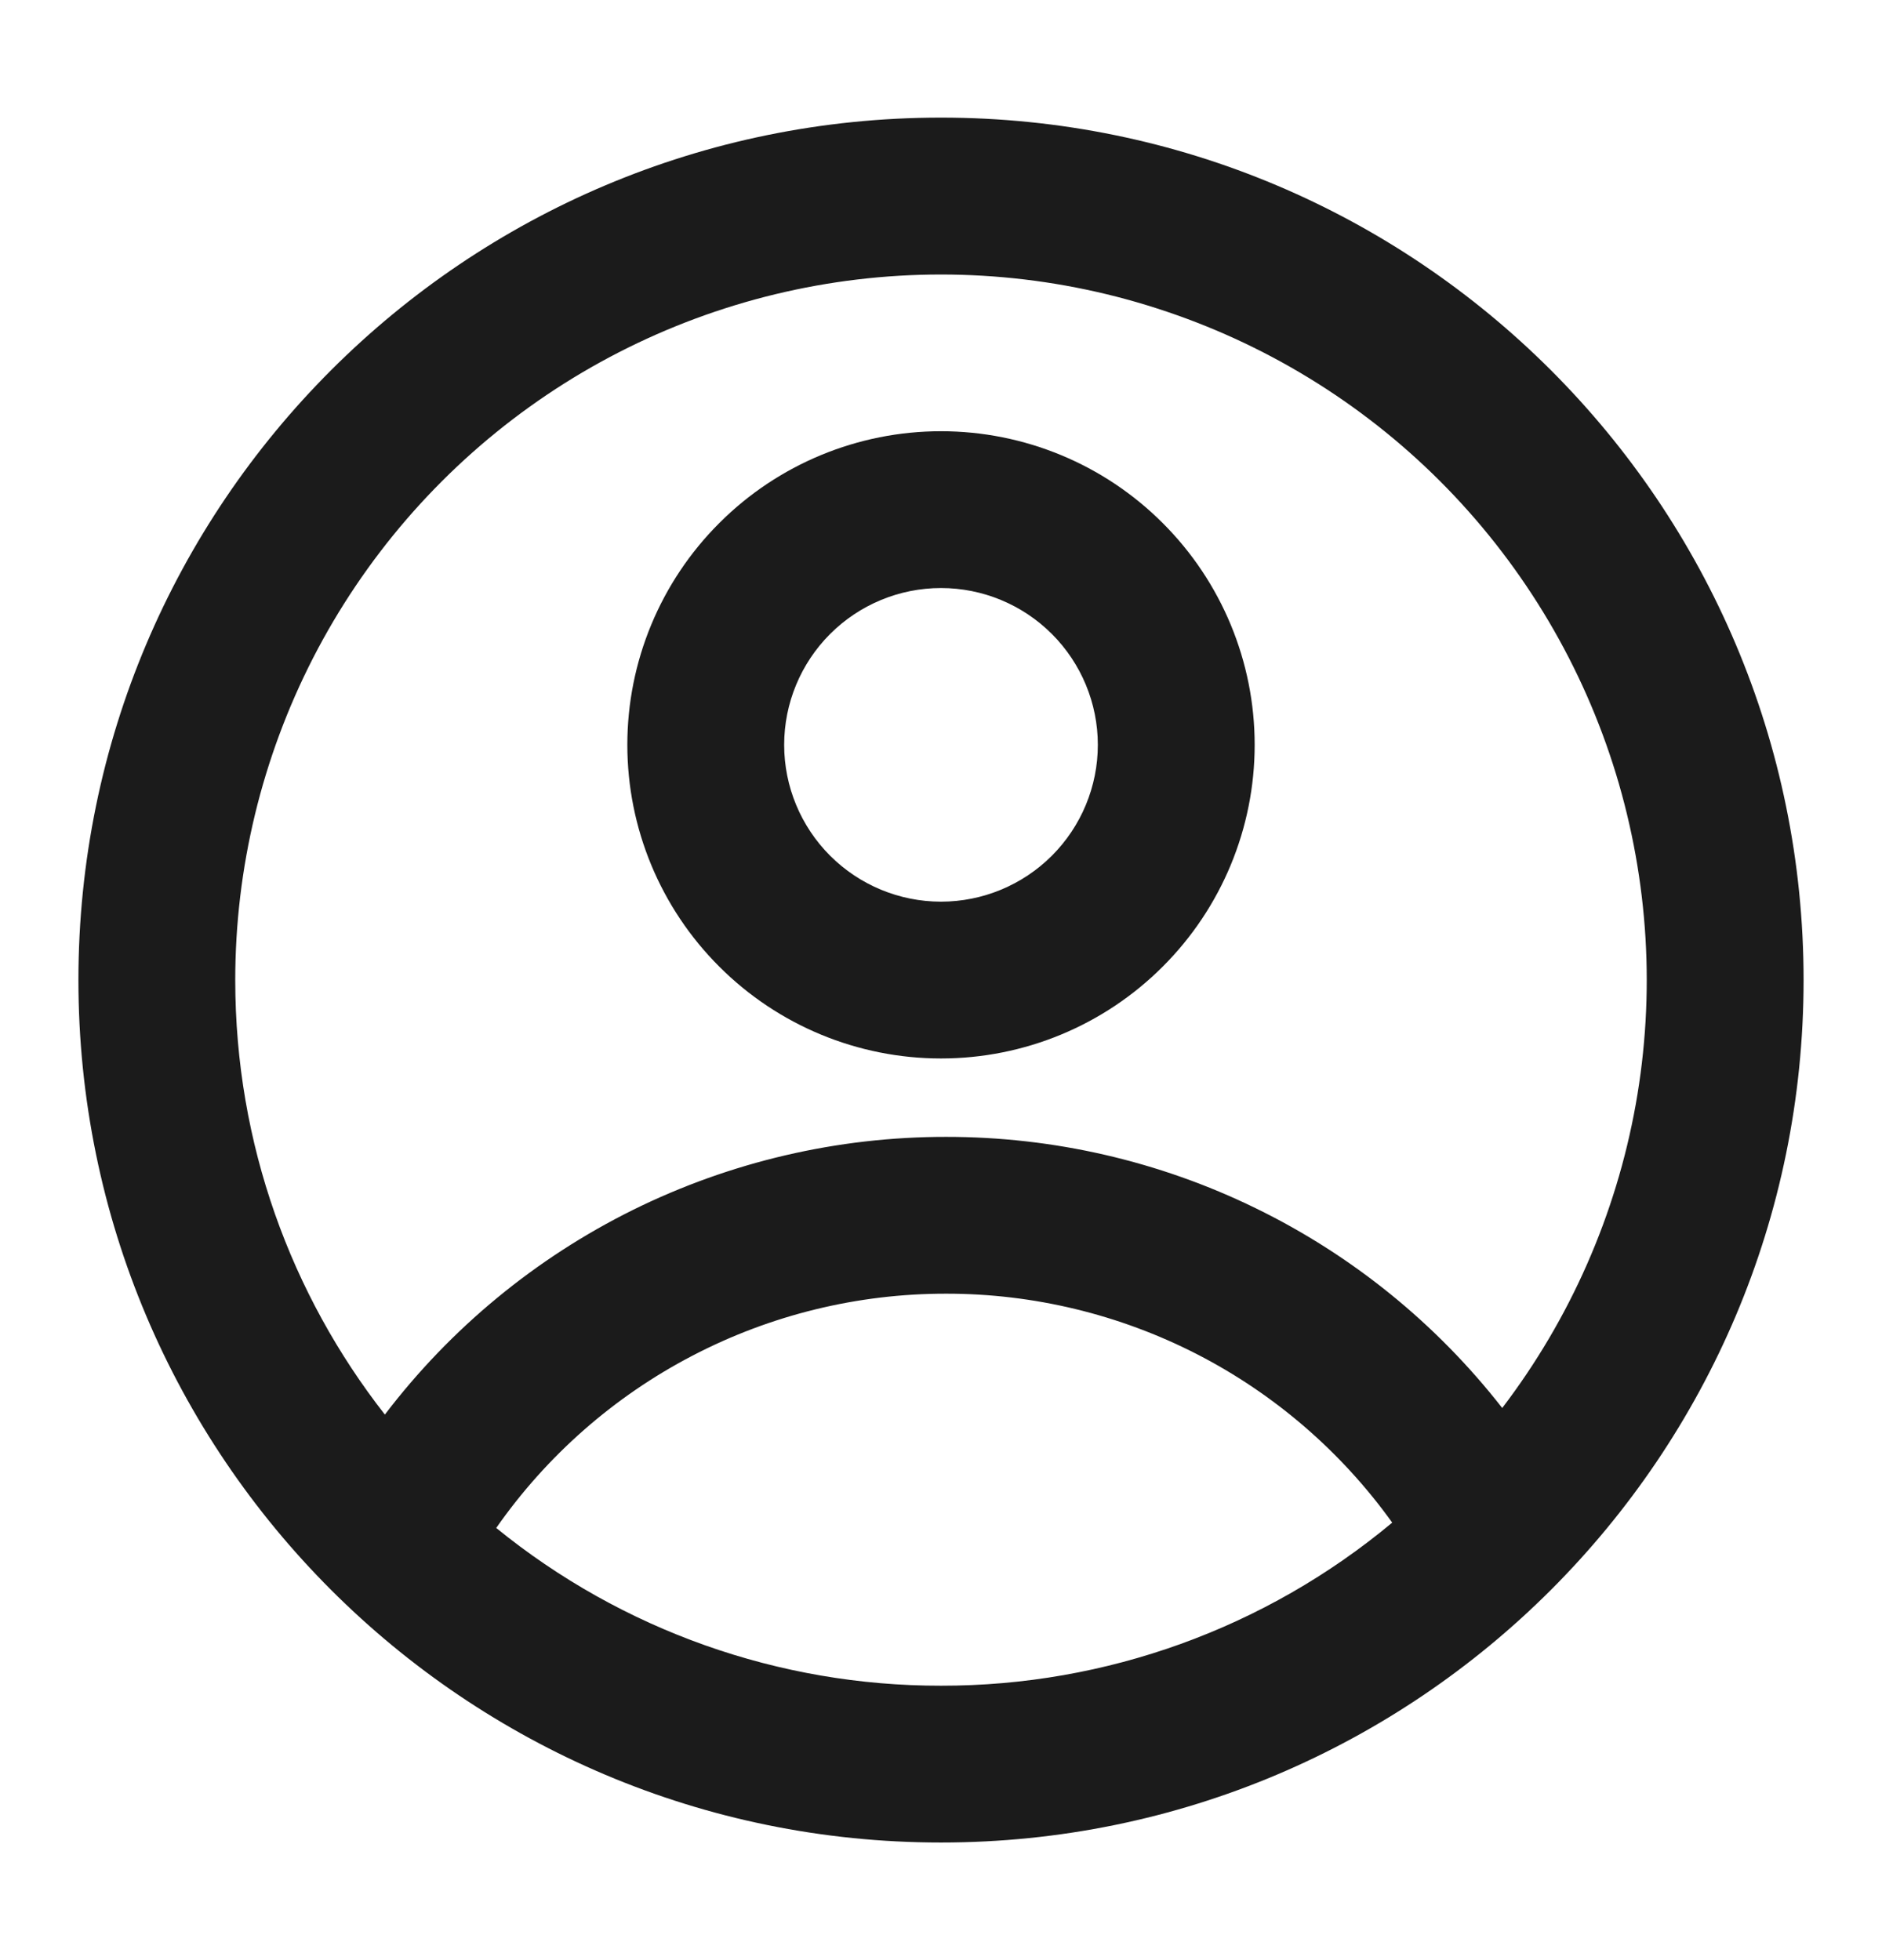 <svg width="24" height="25" viewBox="0 0 24 25" fill="none" xmlns="http://www.w3.org/2000/svg">
<path fill-rule="evenodd" clip-rule="evenodd" d="M16 9.5C16 10.561 15.579 11.578 14.828 12.328C14.078 13.079 13.061 13.5 12 13.5C10.939 13.5 9.922 13.079 9.172 12.328C8.421 11.578 8 10.561 8 9.5C8 8.439 8.421 7.422 9.172 6.672C9.922 5.921 10.939 5.5 12 5.5C13.061 5.5 14.078 5.921 14.828 6.672C15.579 7.422 16 8.439 16 9.5ZM14 9.5C14 10.03 13.789 10.539 13.414 10.914C13.039 11.289 12.53 11.5 12 11.5C11.47 11.5 10.961 11.289 10.586 10.914C10.211 10.539 10 10.03 10 9.5C10 8.97 10.211 8.461 10.586 8.086C10.961 7.711 11.47 7.5 12 7.5C12.53 7.5 13.039 7.711 13.414 8.086C13.789 8.461 14 8.97 14 9.5Z" fill="#1B1B1B"/>
<path fill-rule="evenodd" clip-rule="evenodd" d="M12 1.5C5.925 1.5 1 6.425 1 12.5C1 18.575 5.925 23.5 12 23.5C18.075 23.5 23 18.575 23 12.5C23 6.425 18.075 1.5 12 1.5ZM3 12.5C3 14.59 3.713 16.514 4.908 18.042C5.747 16.94 6.83 16.047 8.071 15.432C9.313 14.818 10.68 14.499 12.065 14.5C13.432 14.499 14.782 14.809 16.011 15.409C17.24 16.008 18.316 16.88 19.157 17.958C20.023 16.822 20.607 15.495 20.859 14.089C21.111 12.682 21.024 11.236 20.607 9.869C20.189 8.502 19.451 7.255 18.456 6.23C17.46 5.205 16.234 4.432 14.88 3.975C13.527 3.517 12.083 3.389 10.67 3.6C9.257 3.811 7.914 4.356 6.753 5.189C5.592 6.022 4.646 7.12 3.993 8.391C3.341 9.663 3 11.071 3 12.5ZM12 21.5C9.934 21.503 7.93 20.792 6.328 19.488C6.973 18.565 7.831 17.811 8.83 17.291C9.829 16.77 10.939 16.499 12.065 16.5C13.177 16.499 14.274 16.764 15.263 17.271C16.252 17.779 17.106 18.516 17.754 19.42C16.139 20.767 14.103 21.503 12 21.5Z" fill="#1B1B1B"/>
</svg>
